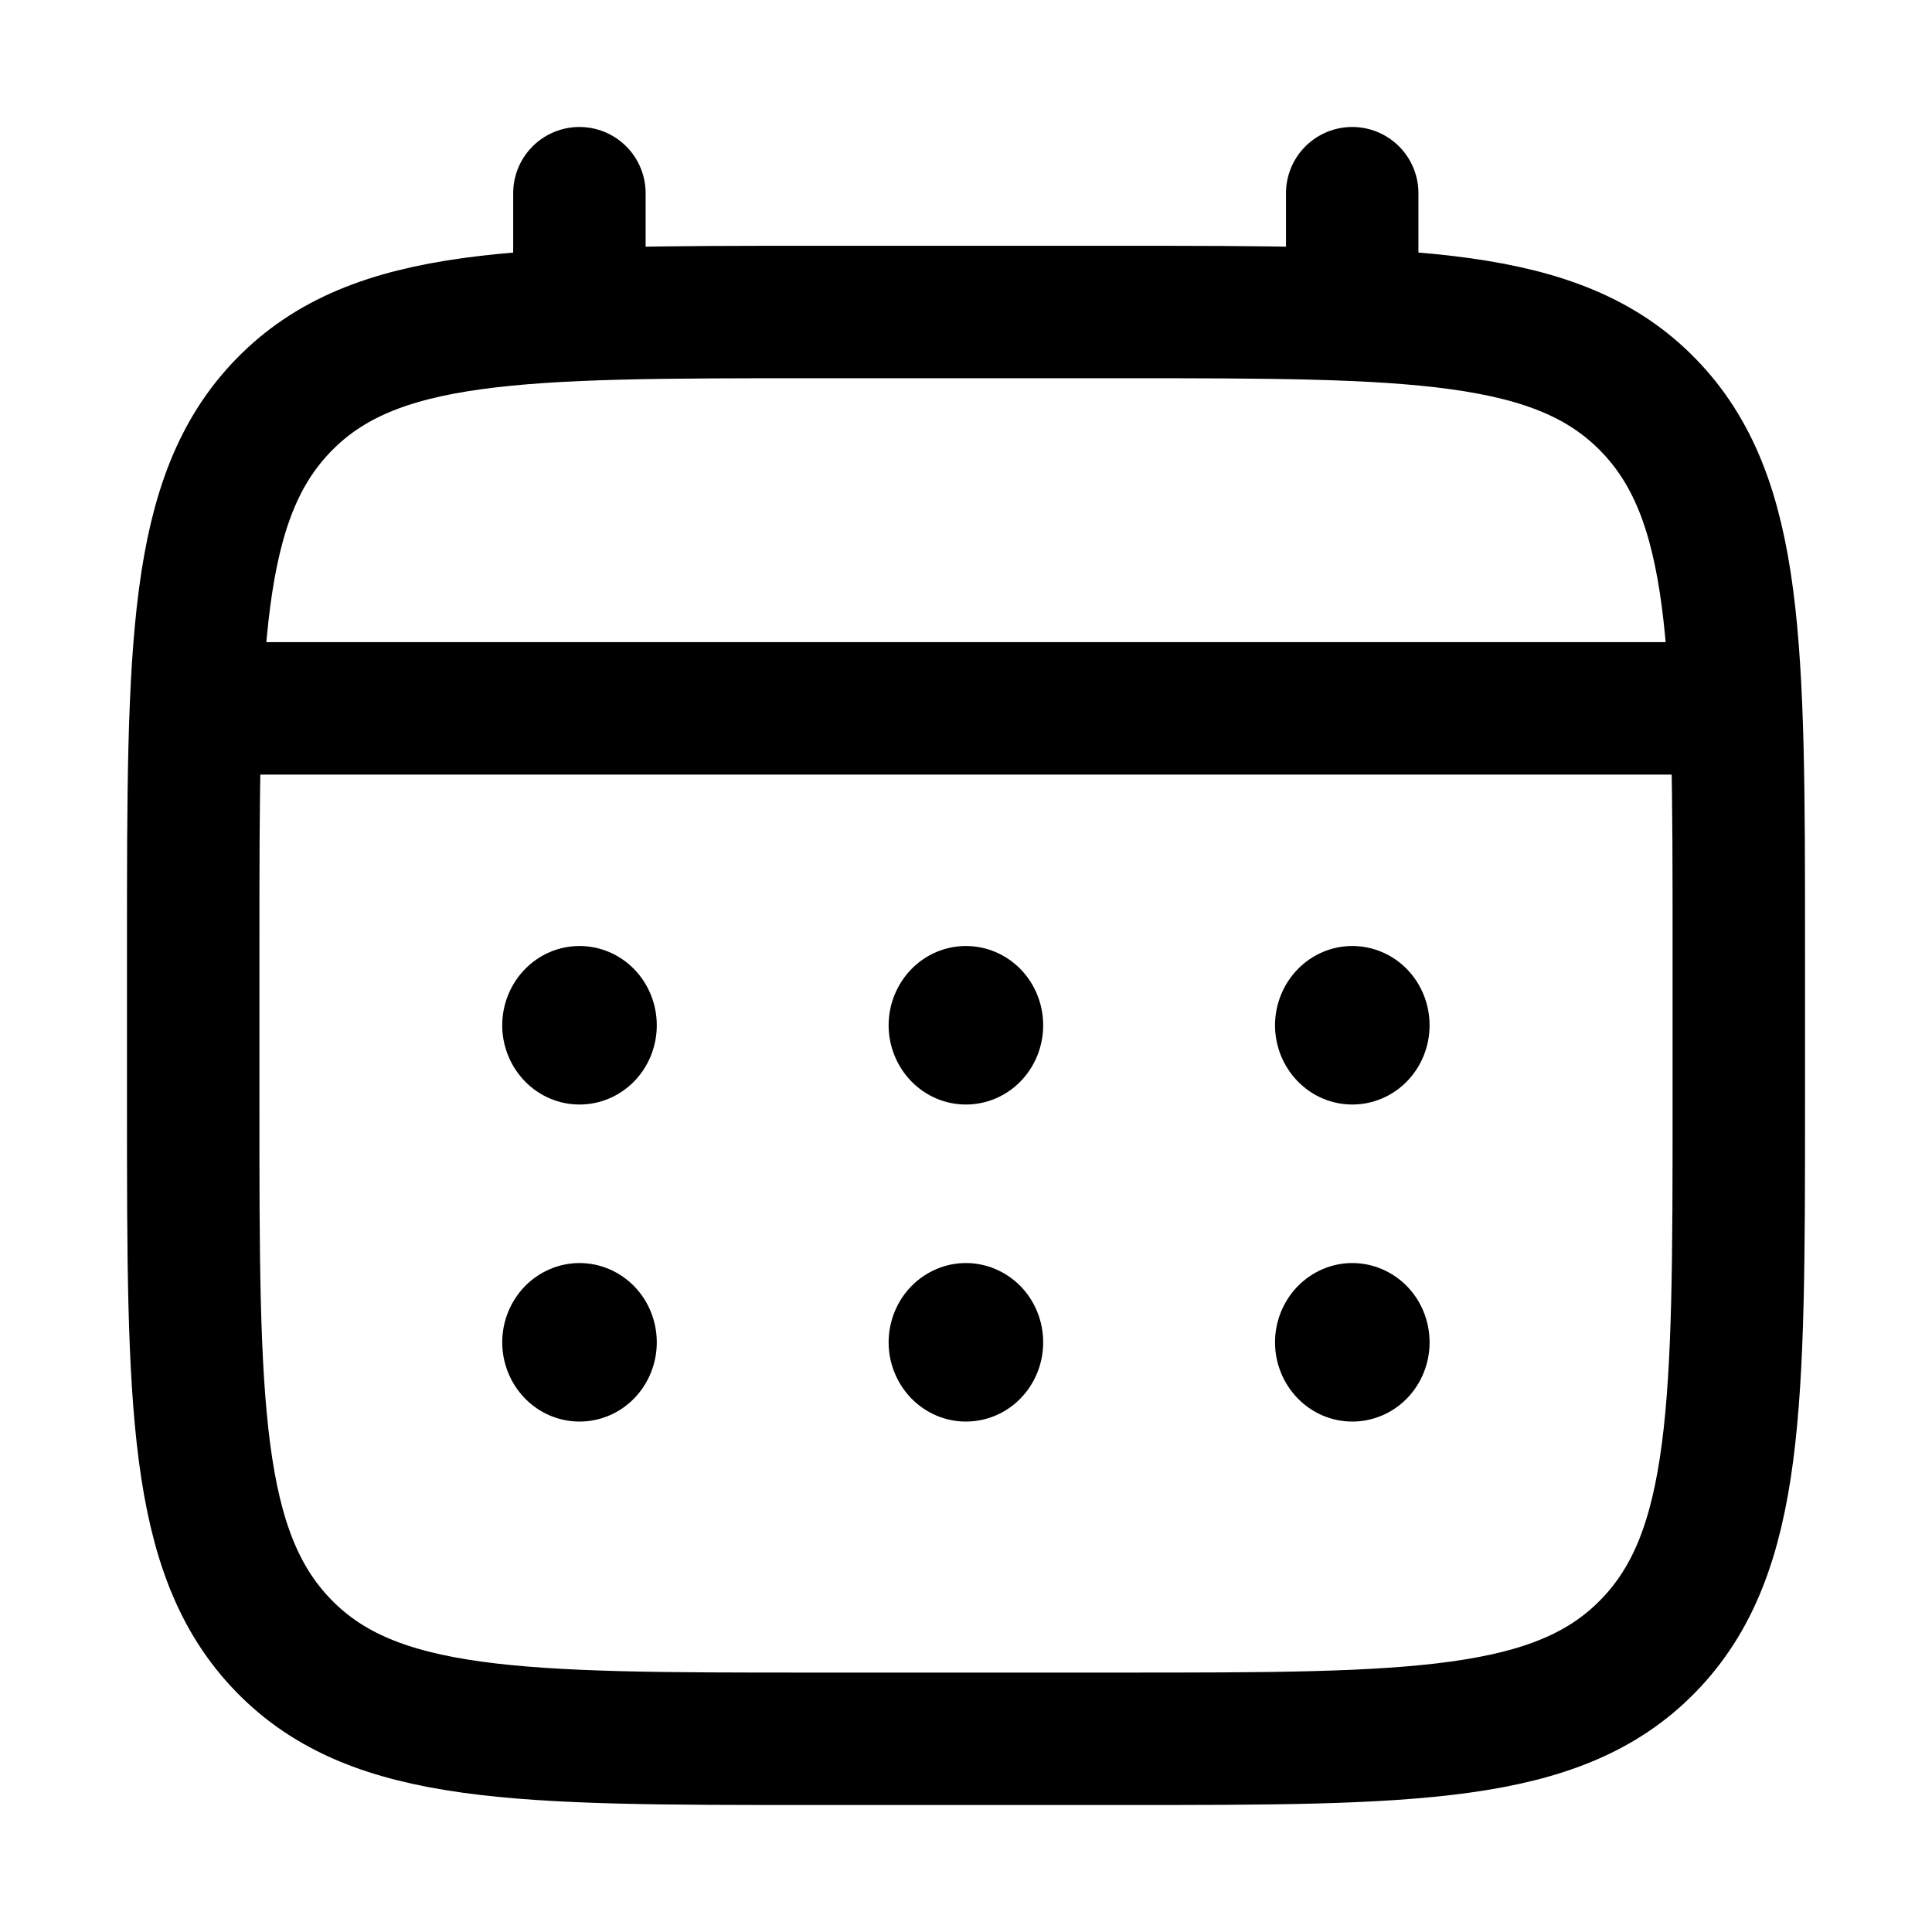 <svg width="20" height="20" viewBox="0 0 20 20" fill="none" xmlns="http://www.w3.org/2000/svg">
<path d="M2 9.795C2 6.7 2 5.153 2.938 4.192C3.874 3.23 5.383 3.23 8.4 3.23H11.6C14.617 3.23 16.126 3.23 17.062 4.192C18 5.153 18 6.7 18 9.795V11.436C18 14.53 18 16.077 17.062 17.038C16.126 18 14.617 18 11.6 18H8.4C5.383 18 3.874 18 2.938 17.038C2 16.077 2 14.53 2 11.436V9.795Z" stroke="black" stroke-width="1.371"/>
<path d="M5.998 3.231V2M13.998 3.231V2M2.398 7.333H17.598" stroke="black" stroke-width="1.371" stroke-linecap="round"/>
<path d="M14.799 13.896C14.799 14.113 14.715 14.322 14.565 14.476C14.415 14.63 14.211 14.716 13.999 14.716C13.787 14.716 13.584 14.63 13.434 14.476C13.284 14.322 13.199 14.113 13.199 13.896C13.199 13.678 13.284 13.469 13.434 13.315C13.584 13.162 13.787 13.075 13.999 13.075C14.211 13.075 14.415 13.162 14.565 13.315C14.715 13.469 14.799 13.678 14.799 13.896ZM14.799 10.614C14.799 10.831 14.715 11.04 14.565 11.194C14.415 11.348 14.211 11.434 13.999 11.434C13.787 11.434 13.584 11.348 13.434 11.194C13.284 11.04 13.199 10.831 13.199 10.614C13.199 10.396 13.284 10.187 13.434 10.033C13.584 9.879 13.787 9.793 13.999 9.793C14.211 9.793 14.415 9.879 14.565 10.033C14.715 10.187 14.799 10.396 14.799 10.614ZM10.799 13.896C10.799 14.113 10.715 14.322 10.565 14.476C10.415 14.63 10.211 14.716 9.999 14.716C9.787 14.716 9.584 14.63 9.434 14.476C9.284 14.322 9.199 14.113 9.199 13.896C9.199 13.678 9.284 13.469 9.434 13.315C9.584 13.162 9.787 13.075 9.999 13.075C10.211 13.075 10.415 13.162 10.565 13.315C10.715 13.469 10.799 13.678 10.799 13.896ZM10.799 10.614C10.799 10.831 10.715 11.04 10.565 11.194C10.415 11.348 10.211 11.434 9.999 11.434C9.787 11.434 9.584 11.348 9.434 11.194C9.284 11.04 9.199 10.831 9.199 10.614C9.199 10.396 9.284 10.187 9.434 10.033C9.584 9.879 9.787 9.793 9.999 9.793C10.211 9.793 10.415 9.879 10.565 10.033C10.715 10.187 10.799 10.396 10.799 10.614ZM6.799 13.896C6.799 14.113 6.715 14.322 6.565 14.476C6.415 14.63 6.211 14.716 5.999 14.716C5.787 14.716 5.584 14.63 5.434 14.476C5.284 14.322 5.199 14.113 5.199 13.896C5.199 13.678 5.284 13.469 5.434 13.315C5.584 13.162 5.787 13.075 5.999 13.075C6.211 13.075 6.415 13.162 6.565 13.315C6.715 13.469 6.799 13.678 6.799 13.896ZM6.799 10.614C6.799 10.831 6.715 11.04 6.565 11.194C6.415 11.348 6.211 11.434 5.999 11.434C5.787 11.434 5.584 11.348 5.434 11.194C5.284 11.04 5.199 10.831 5.199 10.614C5.199 10.396 5.284 10.187 5.434 10.033C5.584 9.879 5.787 9.793 5.999 9.793C6.211 9.793 6.415 9.879 6.565 10.033C6.715 10.187 6.799 10.396 6.799 10.614Z" fill="black"/>
</svg>

